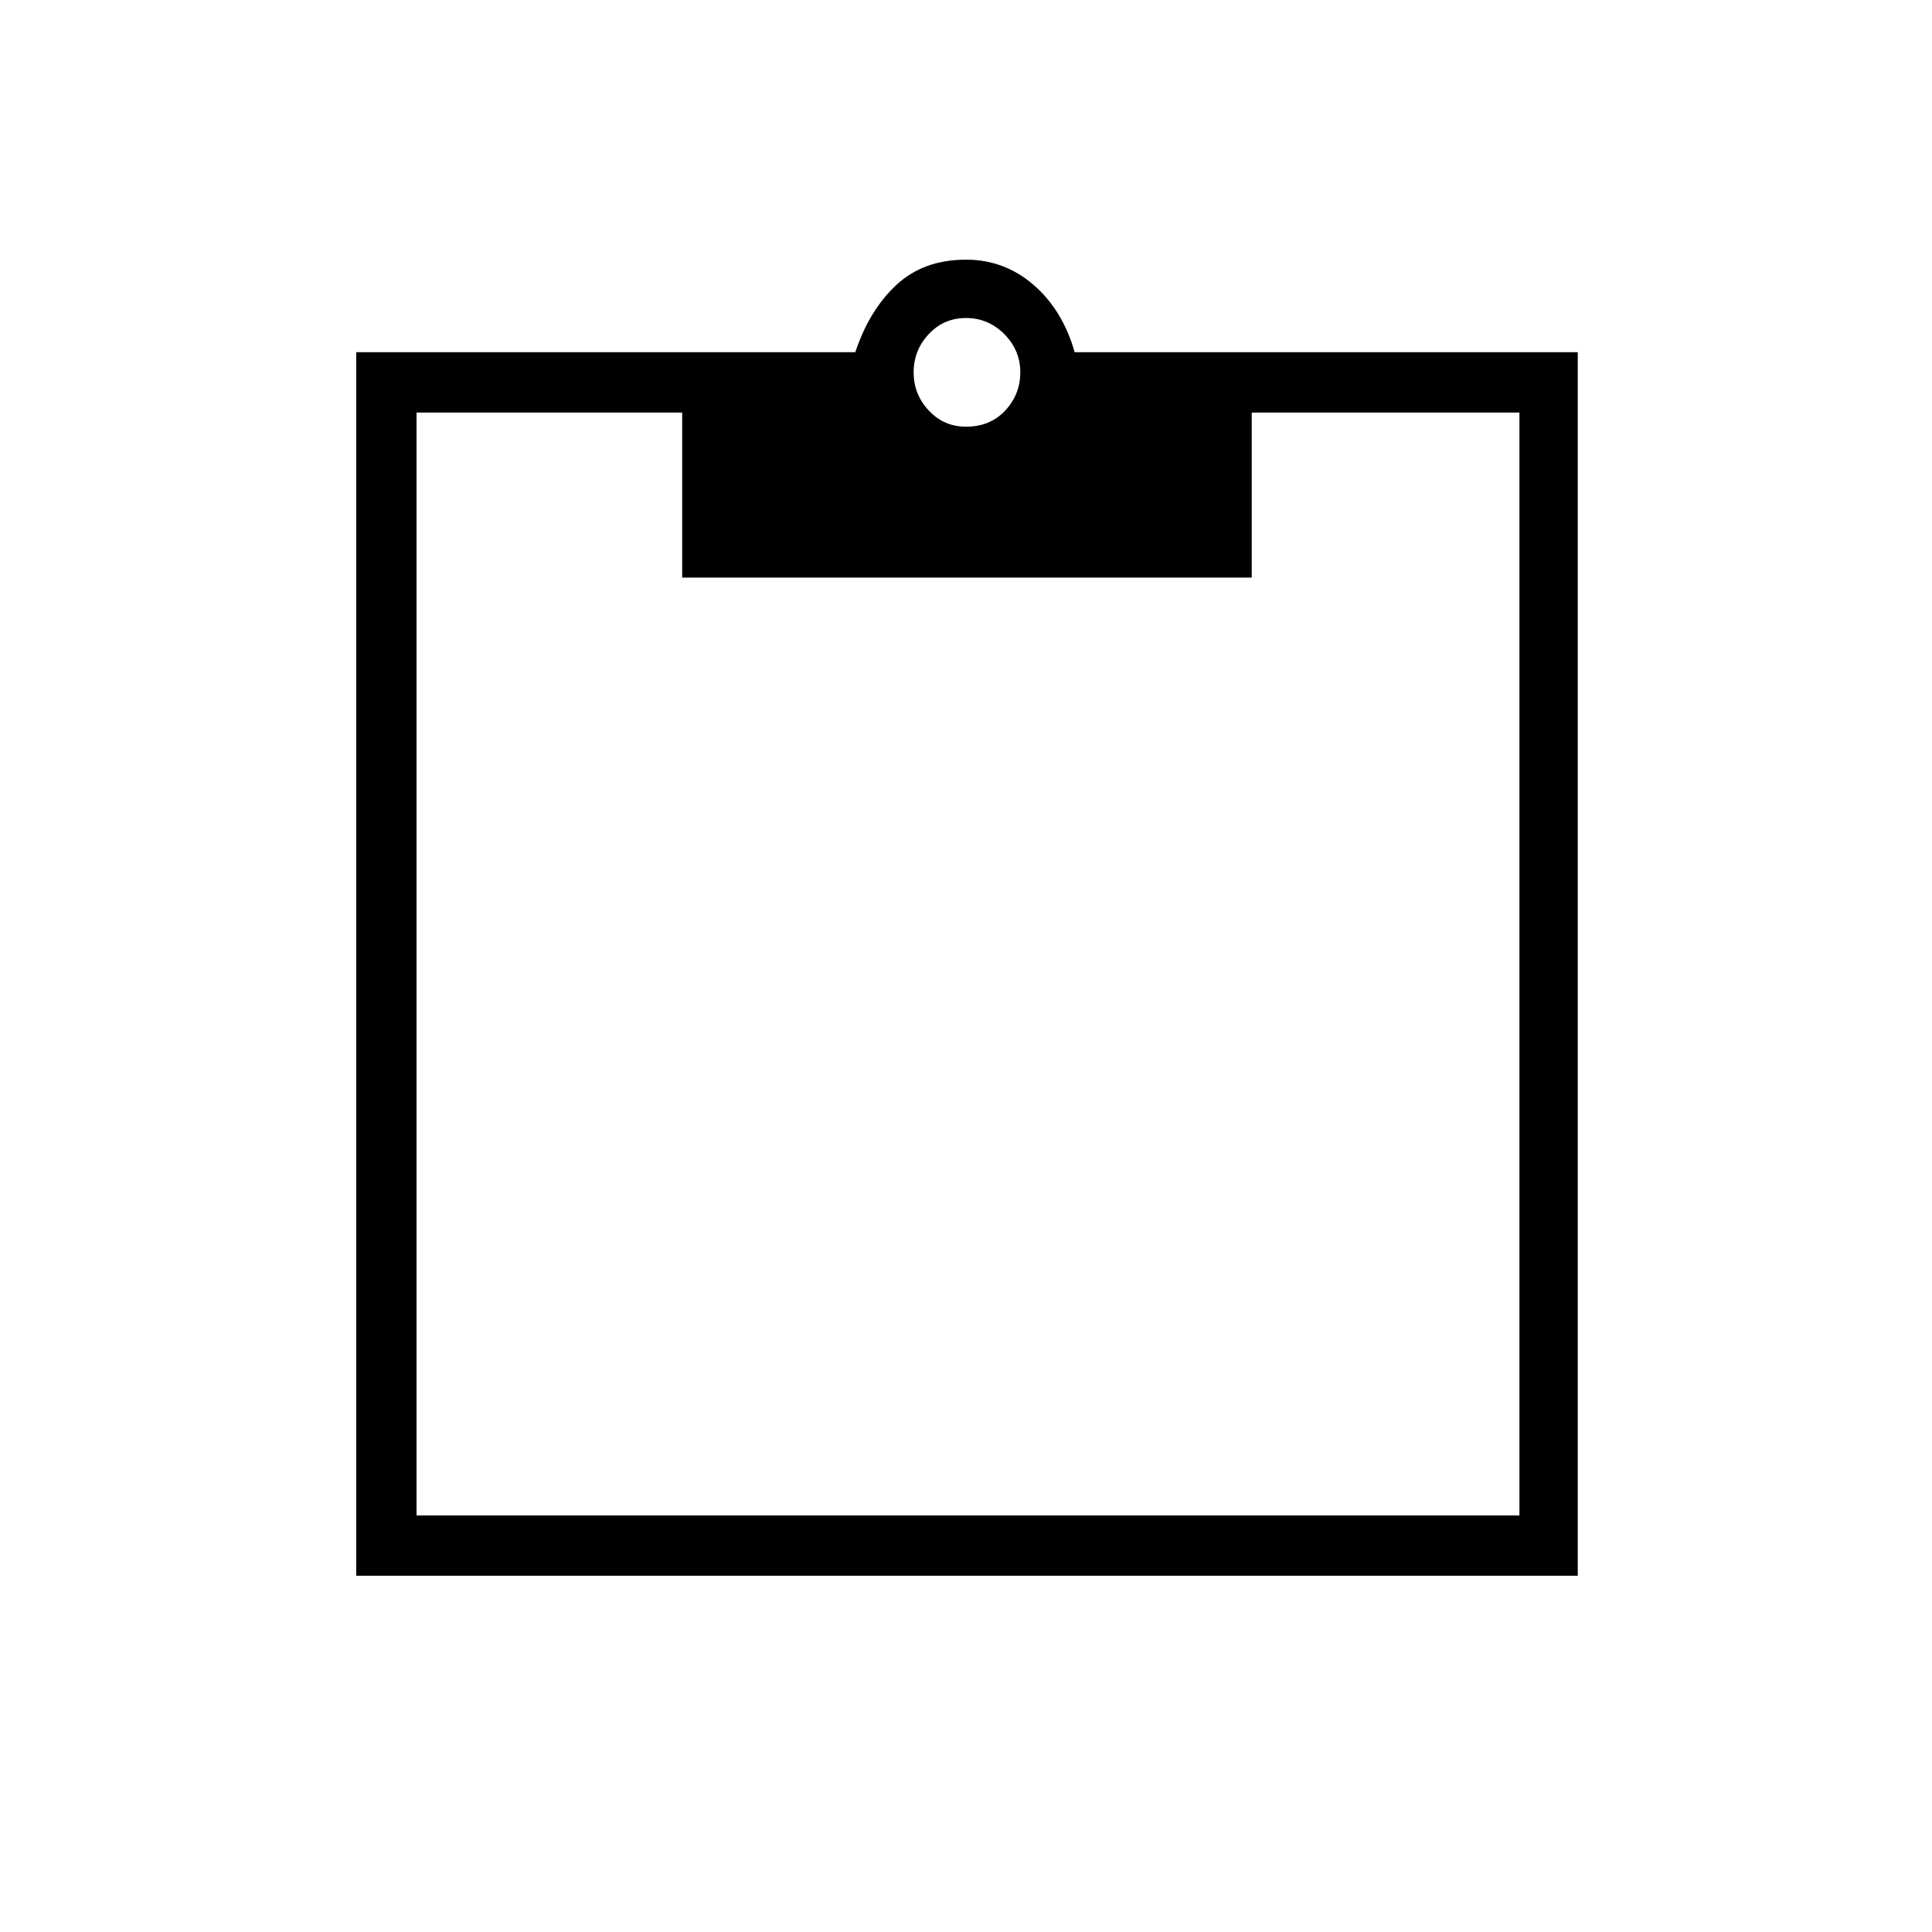 <svg xmlns="http://www.w3.org/2000/svg" height="20" width="20"><path d="M10 4.417q.25 0 .406-.167.156-.167.156-.396t-.166-.396q-.167-.166-.396-.166t-.385.166q-.157.167-.157.396t.157.396q.156.167.385.167ZM3.688 16.312V3.646h5.166q.146-.438.427-.698.281-.26.719-.26.396 0 .698.26.302.26.427.698h5.208v12.666Zm.624-.624h11.417V4.271h-2.771v1.708H7.062V4.271h-2.75Z"/></svg>